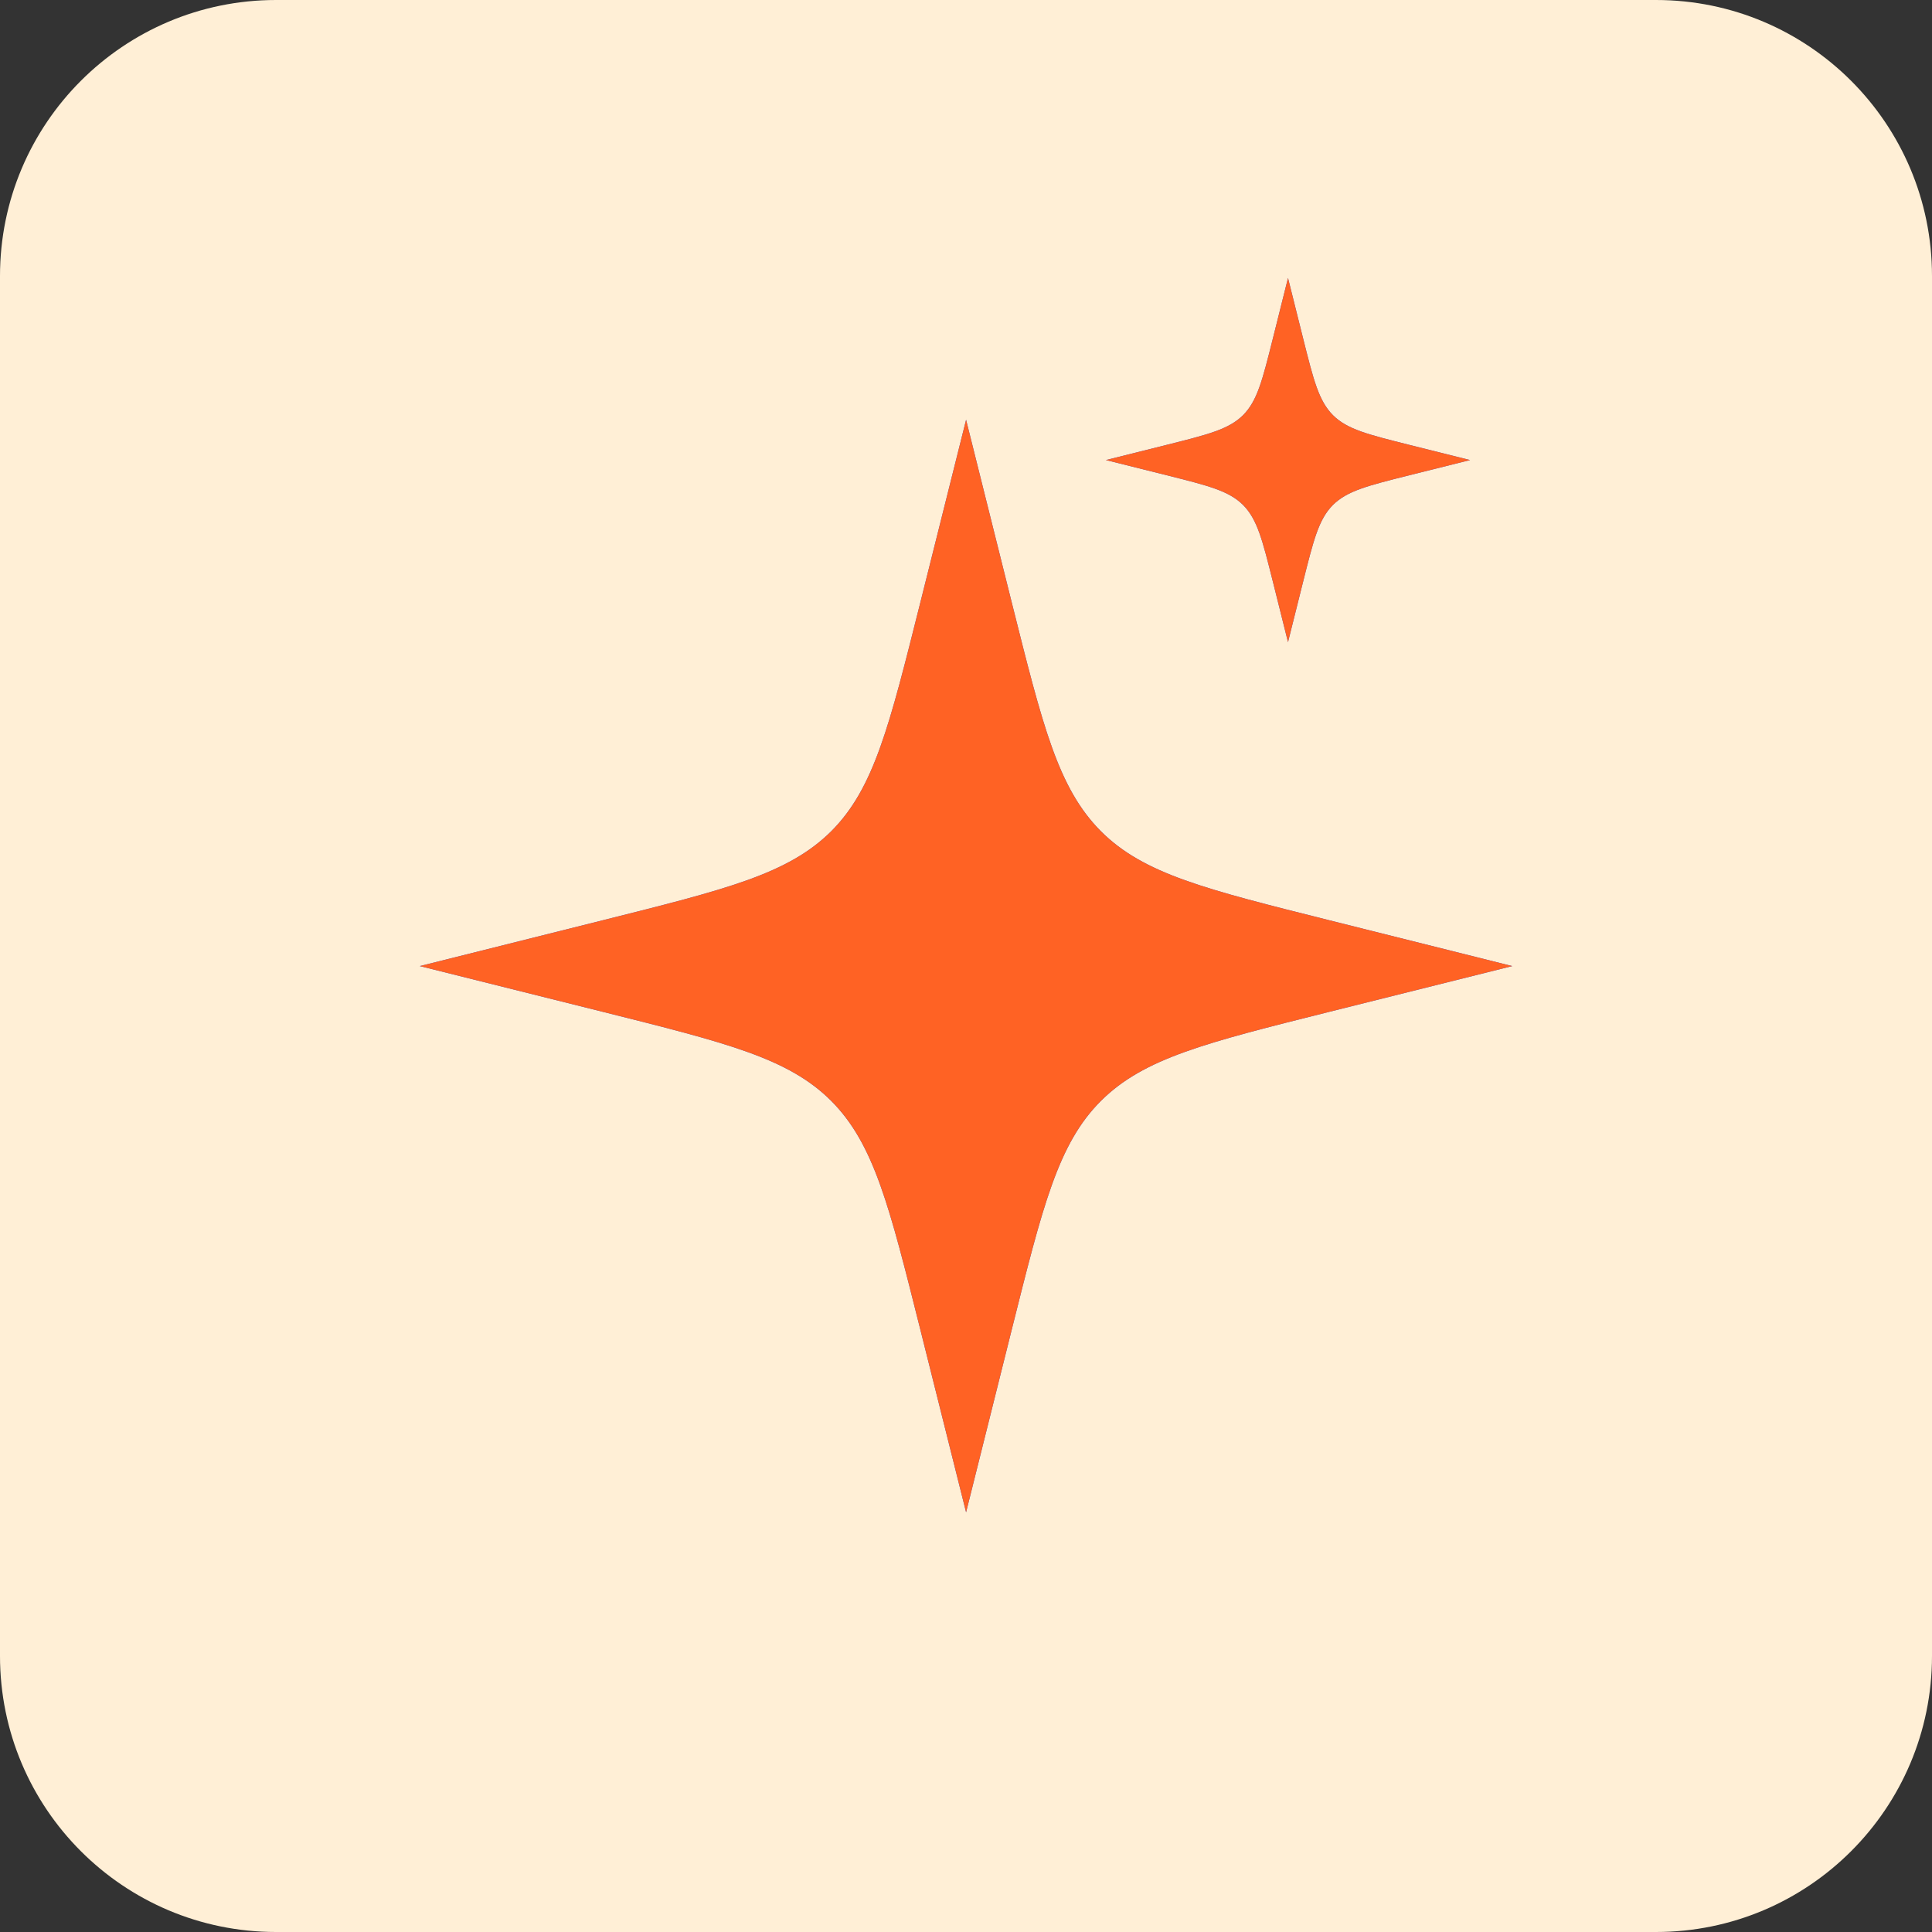 <svg
    width='24'
    height='24'
    viewBox='0 0 24 24'
    fill='none'
    xmlns='http://www.w3.org/2000/svg'
    >
    <rect x="0" y="0" width="24" height="24" fill="#333333" stroke="none"/>
    <path
        d='M0 3.429C0 1.535 1.535 0 3.429 0H20.571C22.465 0 24 1.535 24 3.429V20.571C24 22.465 22.465 24 20.571 24H3.429C1.535 24 0 22.465 0 20.571V3.429Z'
        fill='#FFEFD6'
    />
    <path
        d='M16.518 11.433C14.979 11.047 14.208 10.858 13.676 10.326C13.143 9.79 12.954 9.022 12.568 7.483L12.001 5.215L11.433 7.483C11.047 9.022 10.858 9.793 10.326 10.326C9.79 10.858 9.022 11.047 7.483 11.433L5.215 12.001L7.483 12.568C9.022 12.954 9.793 13.143 10.326 13.676C10.858 14.211 11.047 14.979 11.433 16.518L12.001 18.786L12.568 16.518C12.954 14.979 13.143 14.208 13.676 13.676C14.211 13.143 14.979 12.954 16.518 12.568L18.786 12.001L16.518 11.433Z'
        fill='#3353E2'
    />
    <path
        d='M16.518 11.433C14.979 11.047 14.208 10.858 13.676 10.326C13.143 9.79 12.954 9.022 12.568 7.483L12.001 5.215L11.433 7.483C11.047 9.022 10.858 9.793 10.326 10.326C9.79 10.858 9.022 11.047 7.483 11.433L5.215 12.001L7.483 12.568C9.022 12.954 9.793 13.143 10.326 13.676C10.858 14.211 11.047 14.979 11.433 16.518L12.001 18.786L12.568 16.518C12.954 14.979 13.143 14.208 13.676 13.676C14.211 13.143 14.979 12.954 16.518 12.568L18.786 12.001L16.518 11.433Z'
        fill='#FF6224'
    />
    <g clip-path='url(#clip0_5848_44557)'>
        <path
        d='M17.506 5.526C16.993 5.397 16.736 5.334 16.558 5.157C16.381 4.978 16.318 4.722 16.189 4.209L16 3.453L15.811 4.209C15.682 4.722 15.619 4.979 15.442 5.157C15.263 5.334 15.007 5.397 14.494 5.526L13.738 5.715L14.494 5.904C15.007 6.033 15.264 6.096 15.442 6.273C15.619 6.452 15.682 6.708 15.811 7.221L16 7.977L16.189 7.221C16.318 6.708 16.381 6.451 16.558 6.273C16.737 6.096 16.993 6.033 17.506 5.904L18.262 5.715L17.506 5.526Z'
        fill='#3353E2'
        />
        <path
        d='M17.506 5.526C16.993 5.397 16.736 5.334 16.558 5.157C16.381 4.978 16.318 4.722 16.189 4.209L16 3.453L15.811 4.209C15.682 4.722 15.619 4.979 15.442 5.157C15.263 5.334 15.007 5.397 14.494 5.526L13.738 5.715L14.494 5.904C15.007 6.033 15.264 6.096 15.442 6.273C15.619 6.452 15.682 6.708 15.811 7.221L16 7.977L16.189 7.221C16.318 6.708 16.381 6.451 16.558 6.273C16.737 6.096 16.993 6.033 17.506 5.904L18.262 5.715L17.506 5.526Z'
        fill='#FF6224'
        />
    </g>
    <defs>
        <clipPath id='clip0_5848_44557'>
        <rect
            width='5.714'
            height='5.714'
            fill='white'
            transform='translate(13.141 2.857)'
        />
    </clipPath>
  </defs>
</svg>
